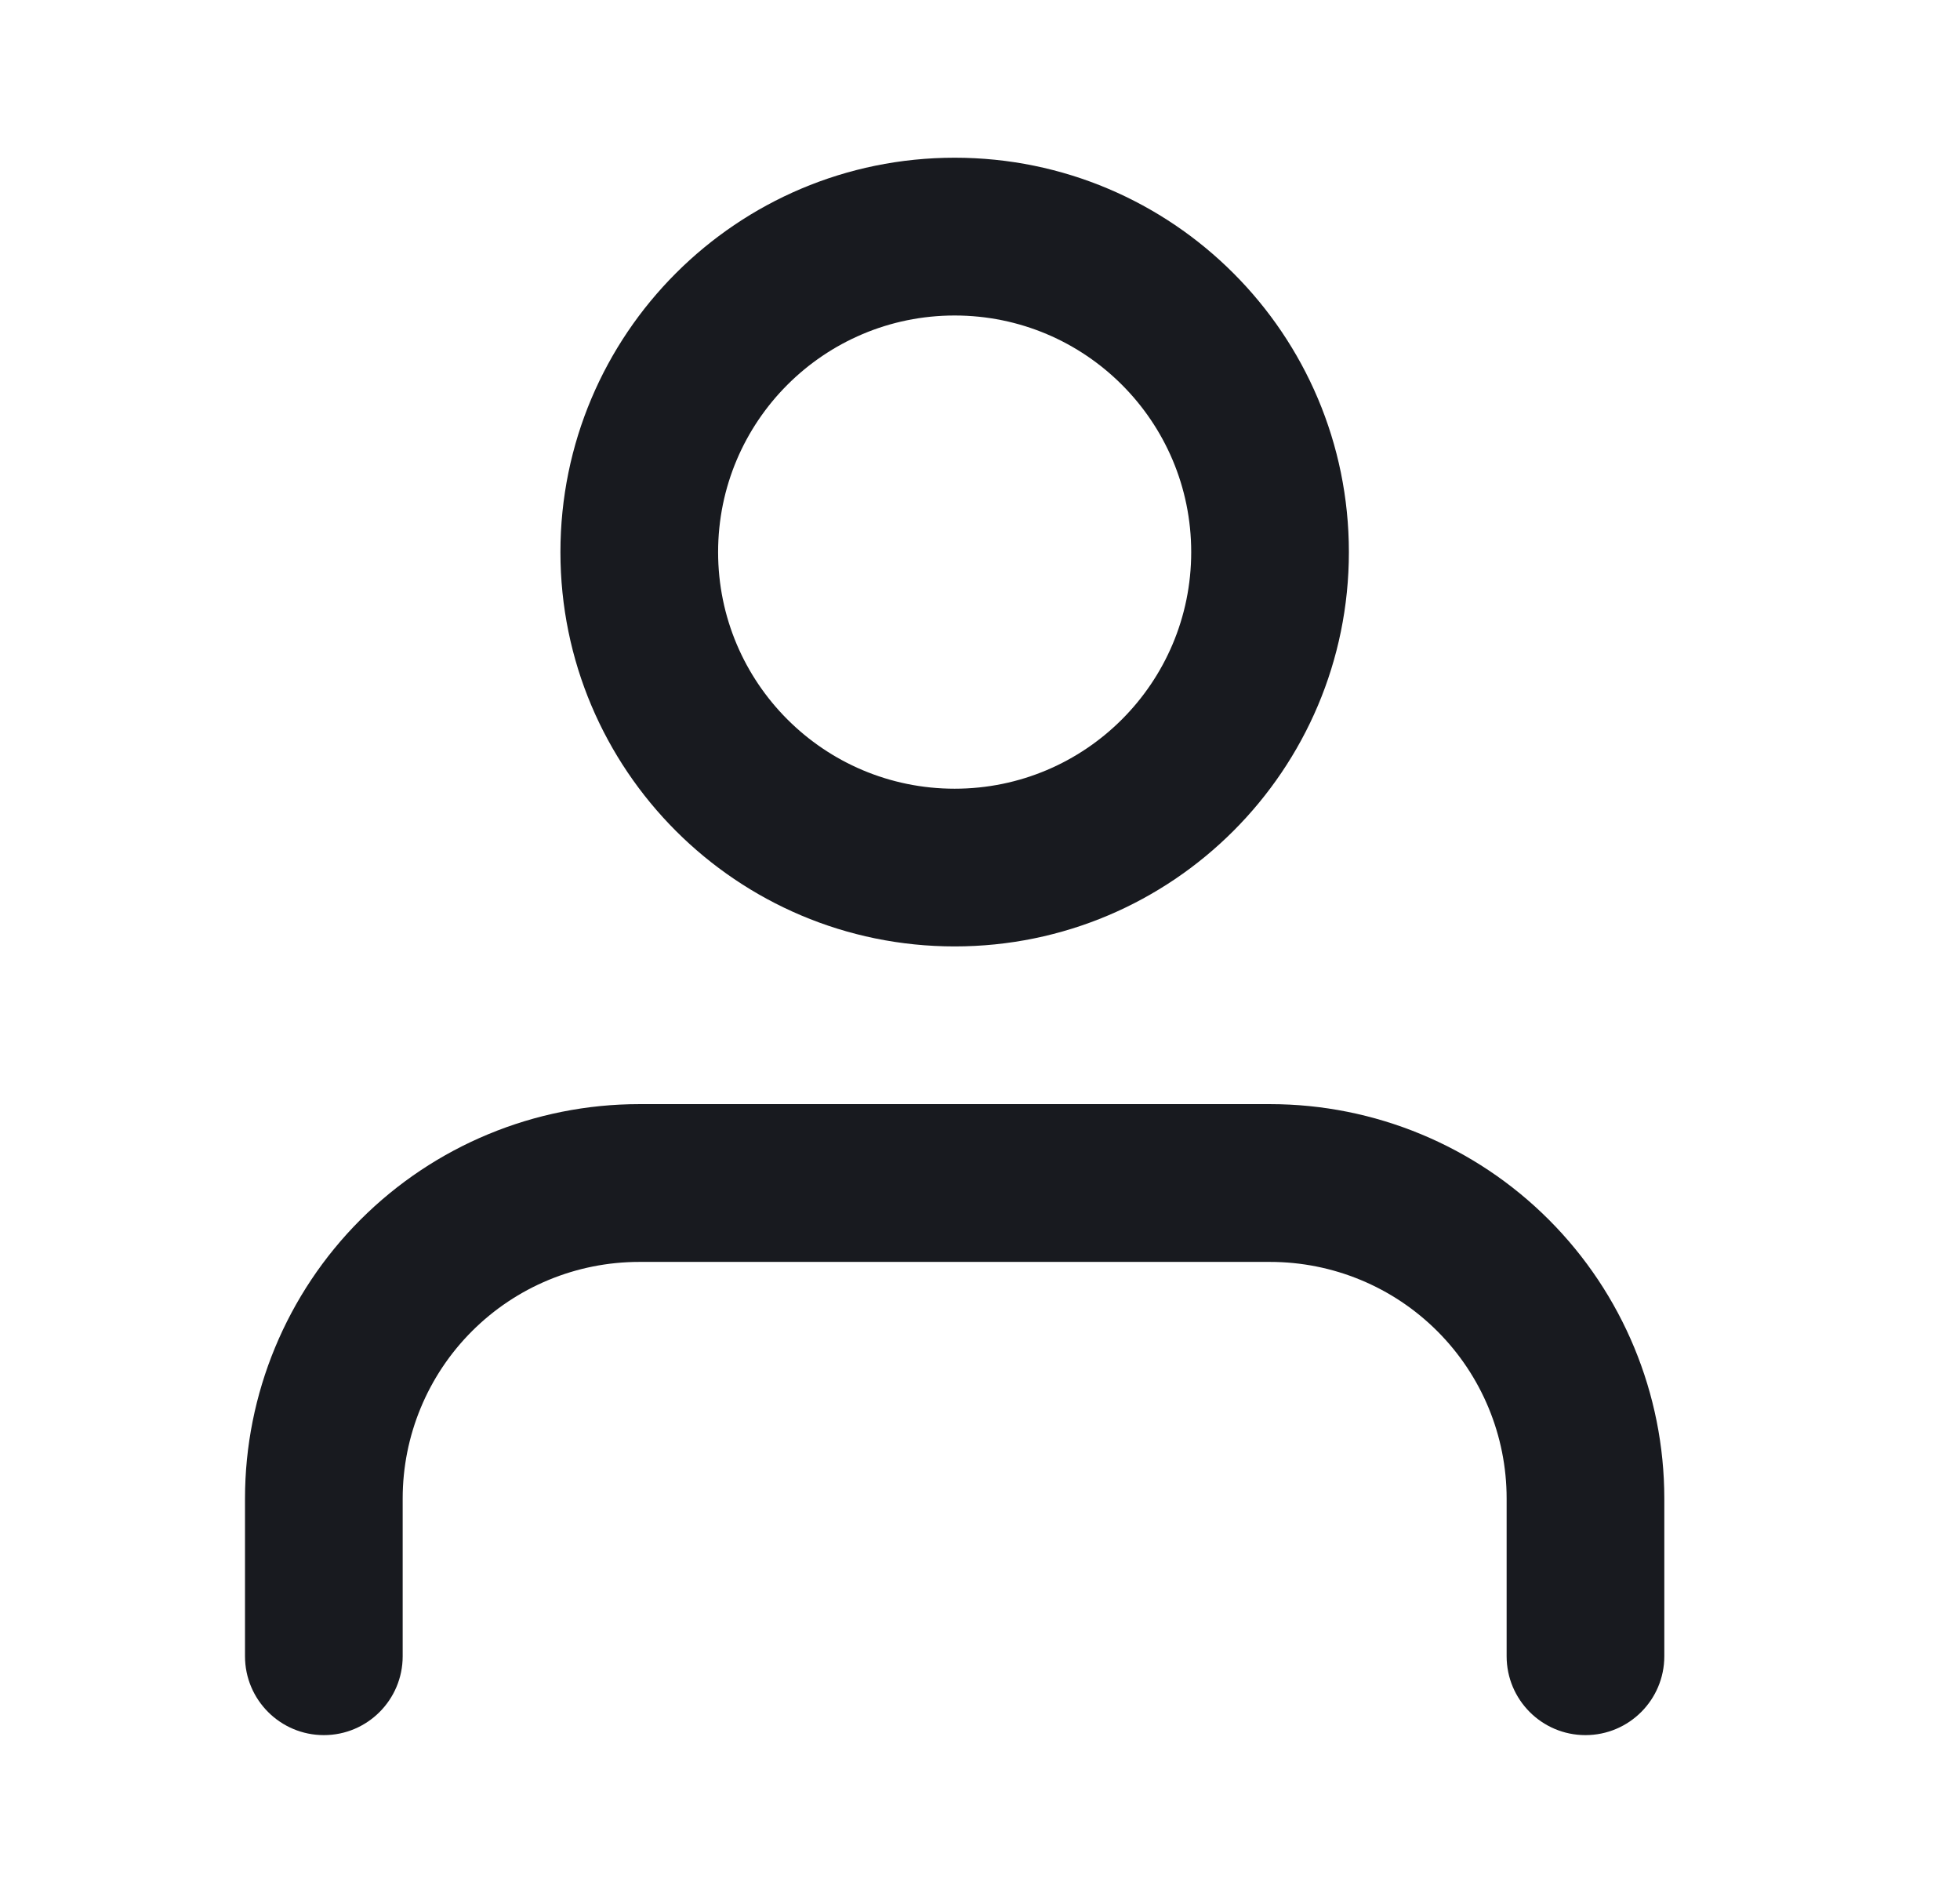<svg width="29" height="28" viewBox="0 0 29 28" fill="none" xmlns="http://www.w3.org/2000/svg">
<path fill-rule="evenodd" clip-rule="evenodd" d="M5.334 18.042C6.428 16.948 7.911 16.333 9.458 16.333H18.792C20.339 16.333 21.823 16.948 22.916 18.042C24.01 19.136 24.625 20.62 24.625 22.167V24.5C24.625 25.144 24.103 25.667 23.458 25.667C22.814 25.667 22.292 25.144 22.292 24.5V22.167C22.292 21.238 21.923 20.348 21.267 19.692C20.61 19.035 19.72 18.667 18.792 18.667H9.458C8.53 18.667 7.64 19.035 6.983 19.692C6.327 20.348 5.958 21.238 5.958 22.167V24.5C5.958 25.144 5.436 25.667 4.792 25.667C4.147 25.667 3.625 25.144 3.625 24.5V22.167C3.625 20.62 4.24 19.136 5.334 18.042Z" fill="#181A1F"/>
<path fill-rule="evenodd" clip-rule="evenodd" d="M14.125 4.667C12.192 4.667 10.625 6.234 10.625 8.167C10.625 10.1 12.192 11.667 14.125 11.667C16.058 11.667 17.625 10.1 17.625 8.167C17.625 6.234 16.058 4.667 14.125 4.667ZM8.292 8.167C8.292 4.945 10.903 2.333 14.125 2.333C17.347 2.333 19.958 4.945 19.958 8.167C19.958 11.388 17.347 14 14.125 14C10.903 14 8.292 11.388 8.292 8.167Z" fill="#181A1F"/>
</svg>
